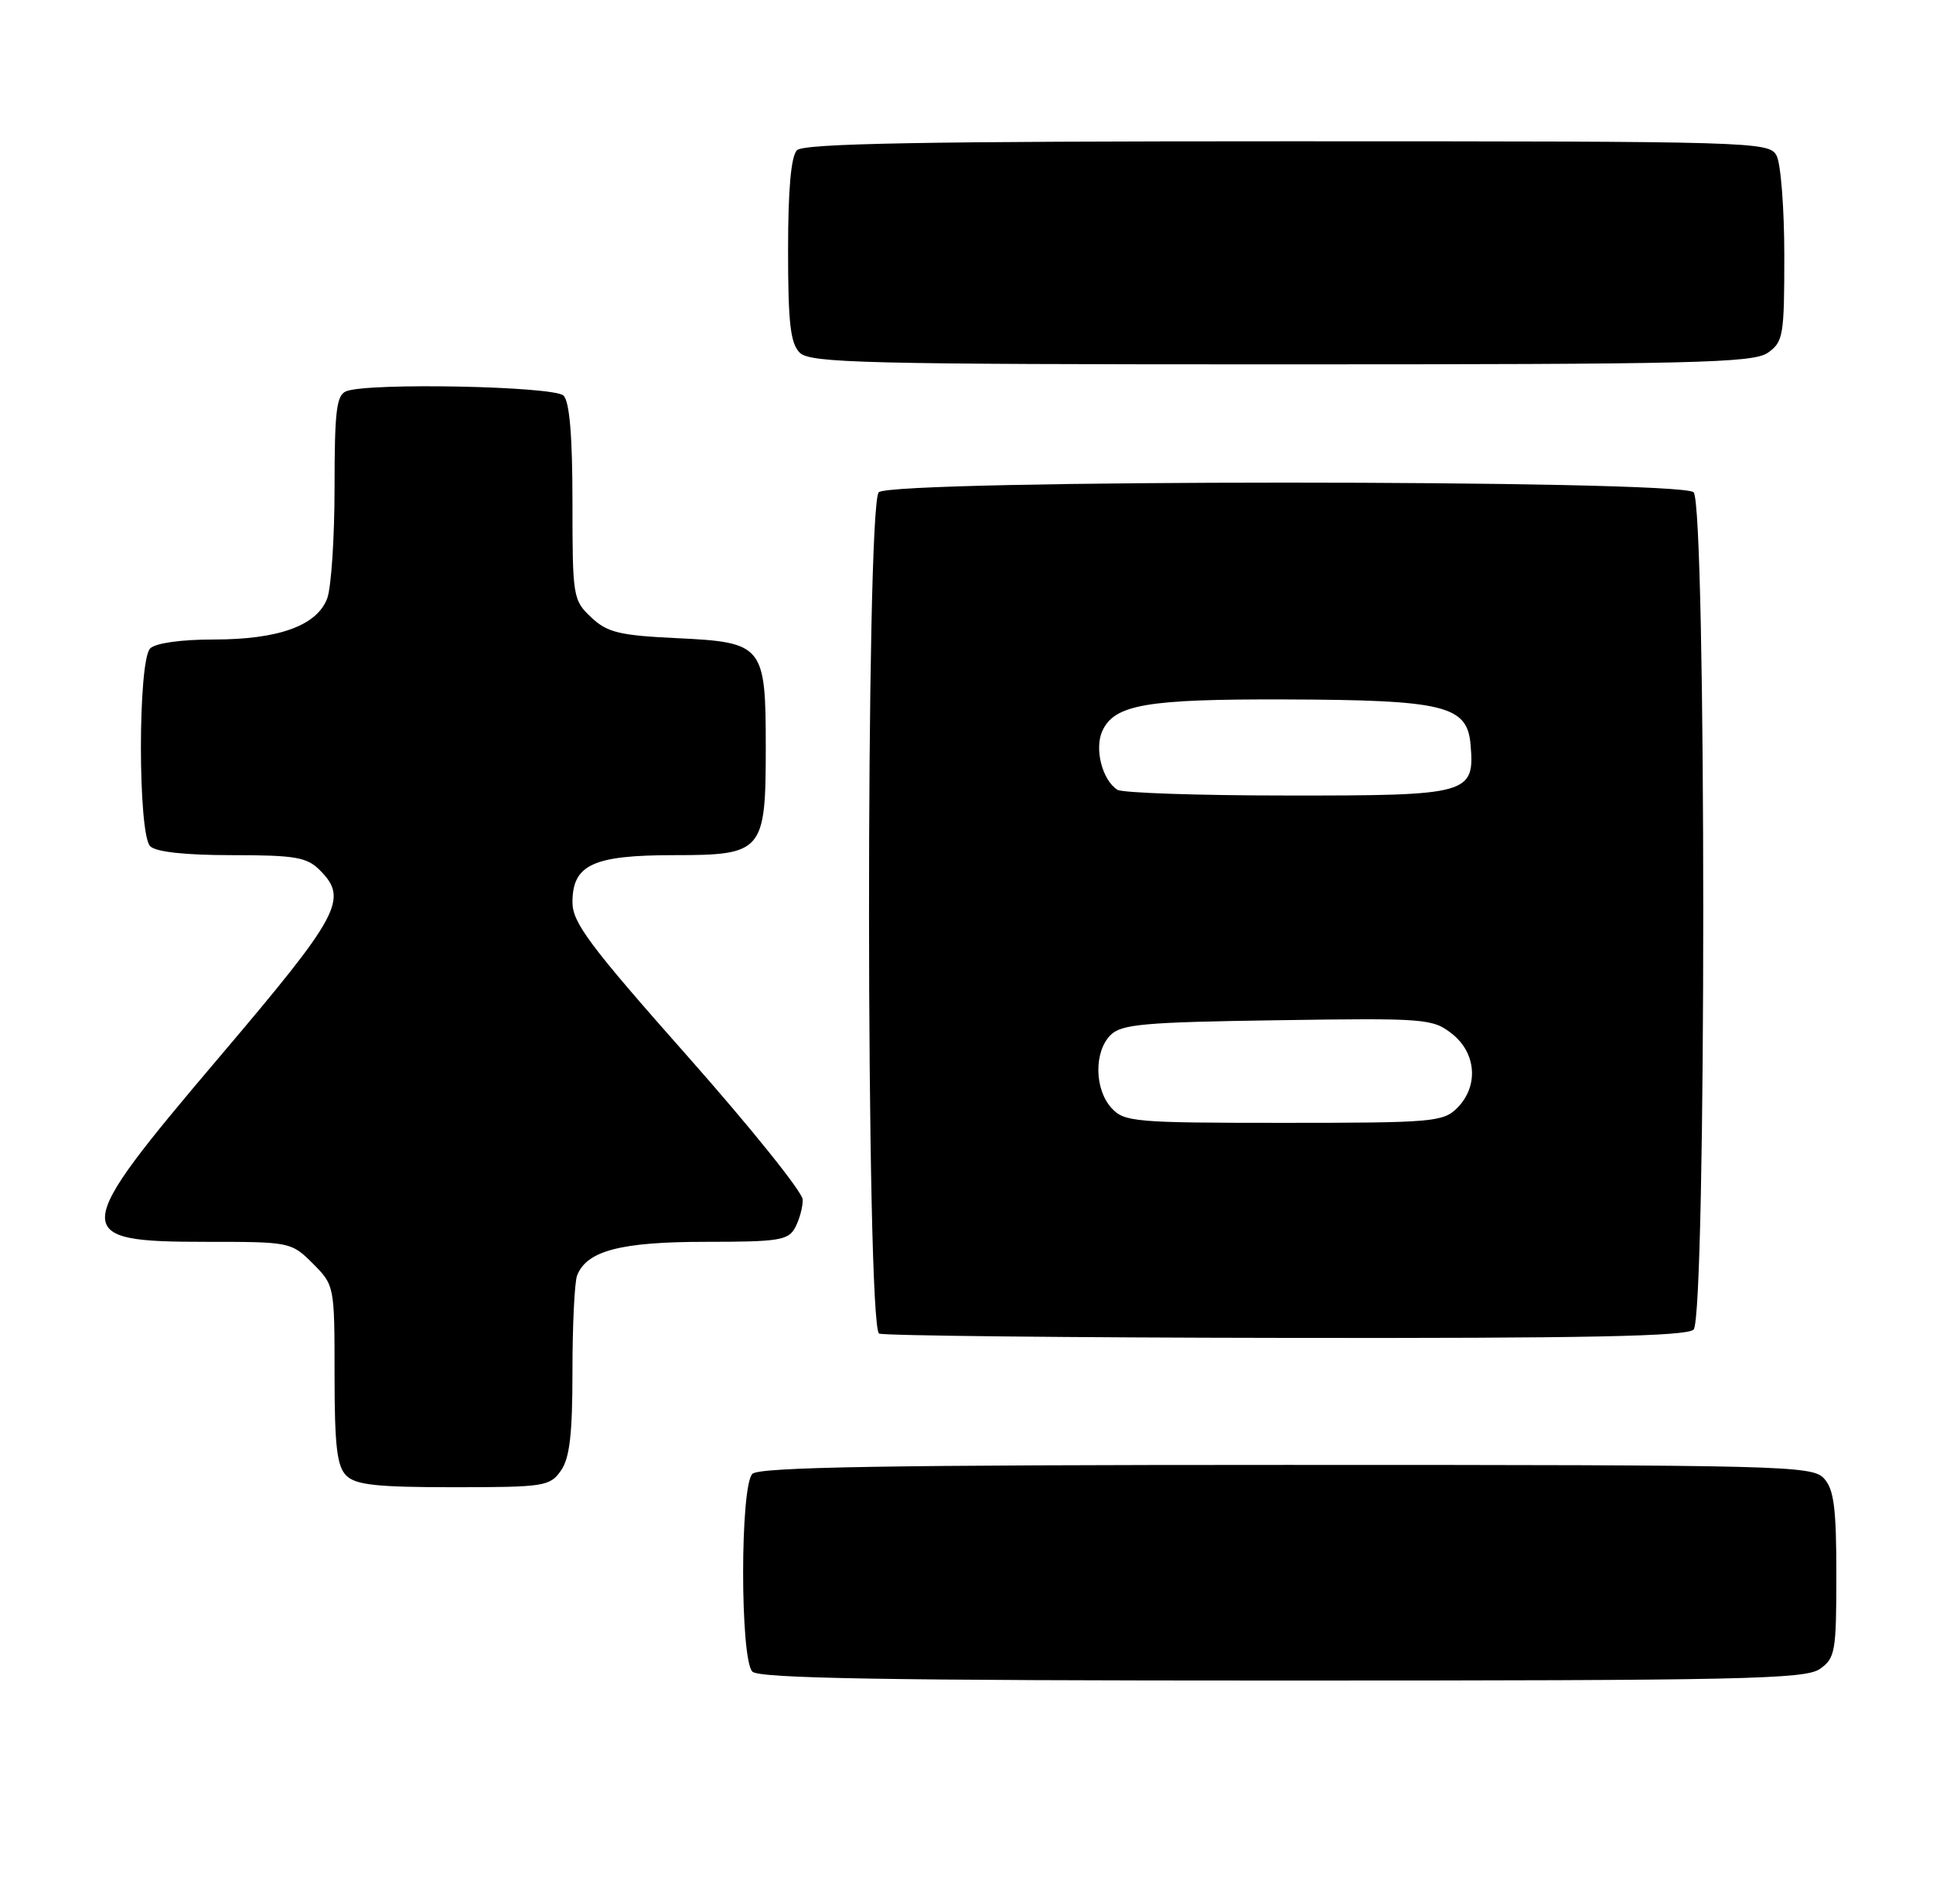 <?xml version="1.0" encoding="UTF-8" standalone="no"?>
<!DOCTYPE svg PUBLIC "-//W3C//DTD SVG 1.1//EN" "http://www.w3.org/Graphics/SVG/1.1/DTD/svg11.dtd" >
<svg xmlns="http://www.w3.org/2000/svg" xmlns:xlink="http://www.w3.org/1999/xlink" version="1.1" viewBox="0 0 260 256">
 <g >
 <path fill="currentColor"
d=" M 244.78 224.44 C 246.85 222.99 247.00 222.12 247.00 211.77 C 247.00 202.83 246.68 200.30 245.35 198.83 C 243.77 197.09 240.21 197.00 173.05 197.00 C 119.43 197.00 102.11 197.29 101.20 198.20 C 99.54 199.86 99.54 223.14 101.20 224.80 C 102.11 225.71 119.31 226.00 172.48 226.00 C 234.28 226.00 242.82 225.82 244.78 224.44 Z  M 75.44 197.78 C 76.63 196.09 77.00 192.87 77.00 184.36 C 77.00 178.20 77.28 172.44 77.62 171.54 C 78.90 168.20 83.49 167.00 94.92 167.00 C 104.78 167.00 106.04 166.80 106.96 165.07 C 107.53 164.00 107.99 162.31 107.97 161.32 C 107.95 160.32 100.98 151.64 92.47 142.03 C 79.32 127.18 77.00 124.08 77.00 121.34 C 77.00 116.28 79.76 115.00 90.67 115.00 C 102.61 115.00 103.00 114.54 103.00 100.50 C 103.00 86.78 102.67 86.37 91.05 85.82 C 83.29 85.45 81.69 85.06 79.52 83.02 C 77.07 80.72 77.00 80.26 77.00 67.53 C 77.00 58.65 76.61 54.01 75.80 53.20 C 74.54 51.94 49.64 51.43 46.58 52.61 C 45.26 53.12 45.00 55.22 45.00 65.54 C 45.00 72.32 44.55 79.05 44.01 80.48 C 42.62 84.14 37.47 86.00 28.73 86.00 C 24.36 86.00 20.92 86.48 20.20 87.20 C 18.54 88.86 18.54 112.14 20.20 113.80 C 20.97 114.57 24.91 115.00 31.20 115.00 C 39.67 115.00 41.27 115.27 43.00 117.00 C 46.90 120.90 45.79 122.97 29.50 142.16 C 9.33 165.92 9.26 167.00 27.78 167.00 C 39.02 167.00 39.19 167.03 42.08 169.92 C 44.98 172.83 45.00 172.92 45.00 184.85 C 45.00 194.43 45.32 197.17 46.57 198.43 C 47.84 199.69 50.65 200.00 61.01 200.00 C 73.18 200.00 73.97 199.88 75.44 197.78 Z  M 227.80 178.80 C 229.53 177.07 229.53 67.93 227.80 66.20 C 226.07 64.47 119.93 64.47 118.20 66.20 C 116.42 67.98 116.47 178.62 118.25 179.34 C 118.94 179.62 143.60 179.88 173.05 179.92 C 213.46 179.98 226.89 179.71 227.80 178.80 Z  M 237.78 47.44 C 239.86 45.99 240.00 45.14 240.00 34.38 C 240.00 28.05 239.53 22.00 238.96 20.93 C 237.96 19.05 236.17 19.00 173.16 19.00 C 124.13 19.00 108.11 19.29 107.20 20.20 C 106.40 21.00 106.00 25.45 106.00 33.63 C 106.00 43.41 106.31 46.17 107.57 47.43 C 108.97 48.82 116.22 49.00 172.35 49.00 C 227.94 49.00 235.82 48.81 237.78 47.44 Z  M 149.49 148.99 C 147.20 146.46 147.14 141.44 149.37 139.20 C 150.84 137.73 153.87 137.46 171.83 137.20 C 191.73 136.90 192.70 136.98 195.30 139.02 C 198.59 141.61 198.91 146.09 196.00 149.00 C 194.12 150.88 192.67 151.00 172.65 151.00 C 152.53 151.00 151.21 150.88 149.49 148.99 Z  M 150.30 106.21 C 148.26 104.91 147.18 100.70 148.27 98.30 C 149.90 94.74 154.20 94.00 172.90 94.06 C 194.28 94.13 197.36 94.88 197.80 100.13 C 198.36 106.81 197.66 107.00 173.18 106.98 C 161.26 106.98 150.96 106.63 150.30 106.21 Z "/>
</g>
</svg>
